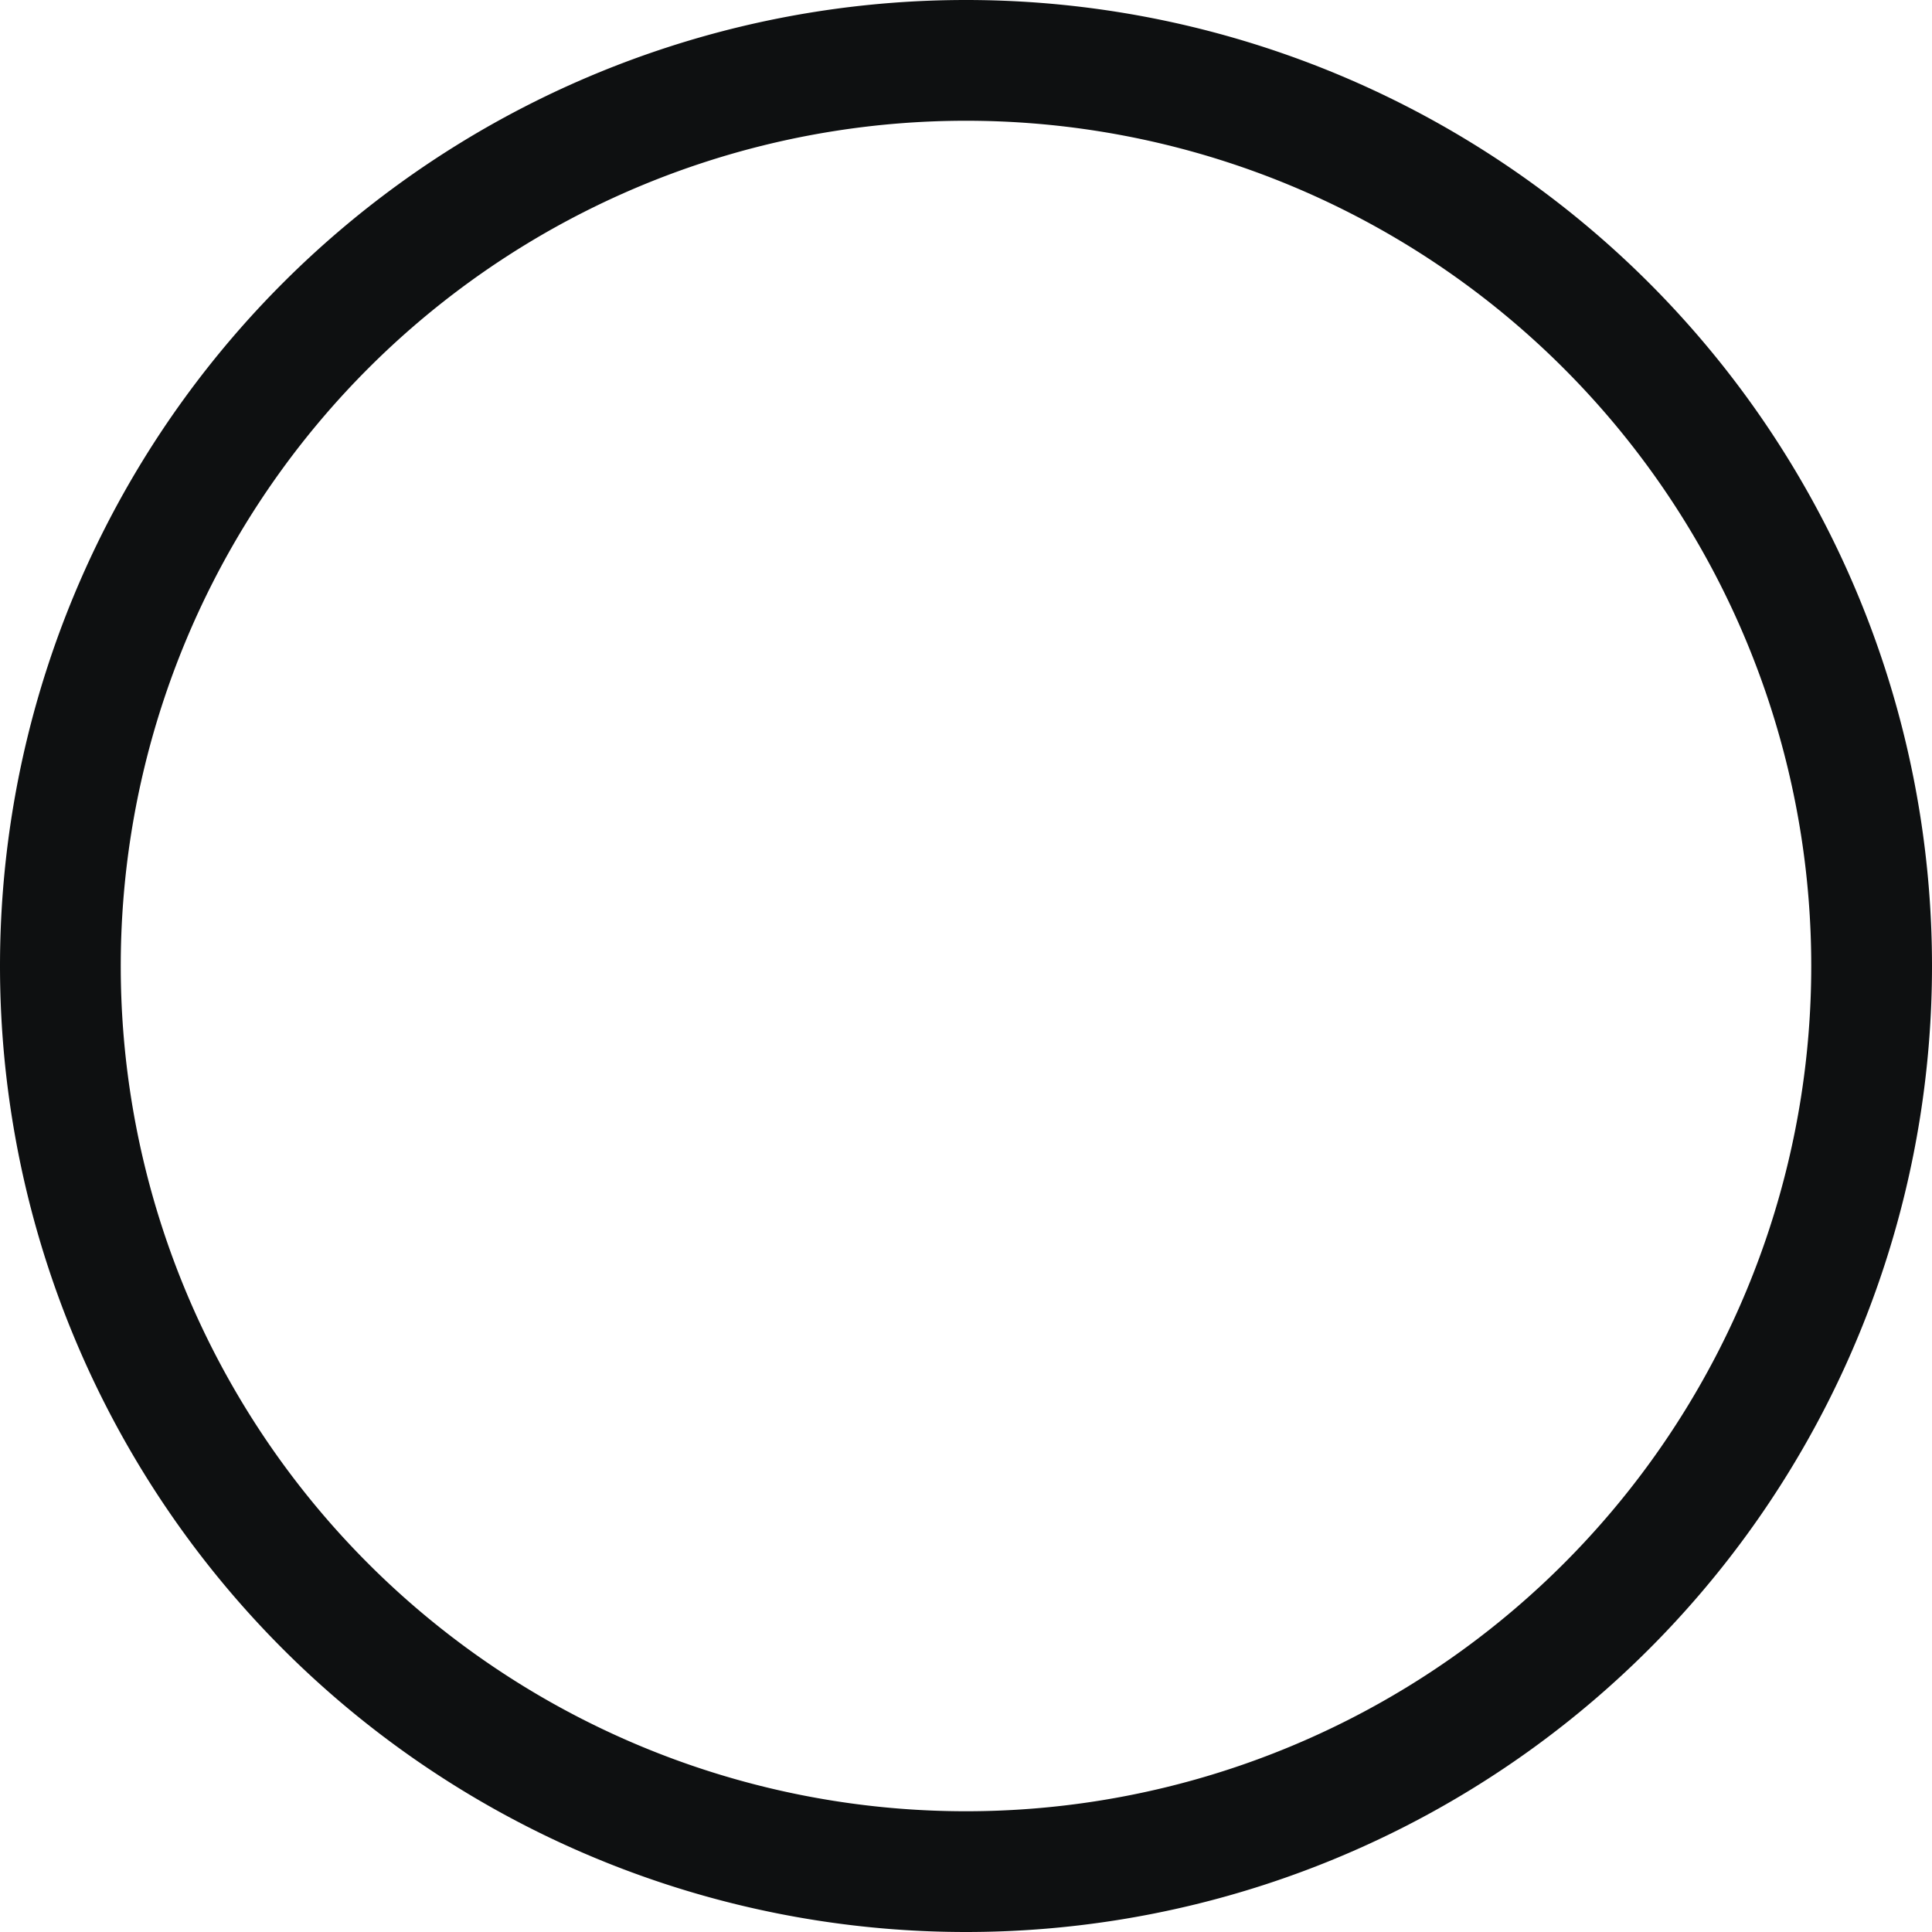 <svg xmlns="http://www.w3.org/2000/svg" fill="none" viewBox="0 0 12 12"><path fill="#0E1011" fill-rule="evenodd" d="M6 11.25A5.25 5.25 0 1 0 6 .75a5.25 5.25 0 0 0 0 10.5ZM12 6A6 6 0 1 1 0 6a6 6 0 0 1 12 0Z" clip-rule="evenodd"/></svg>